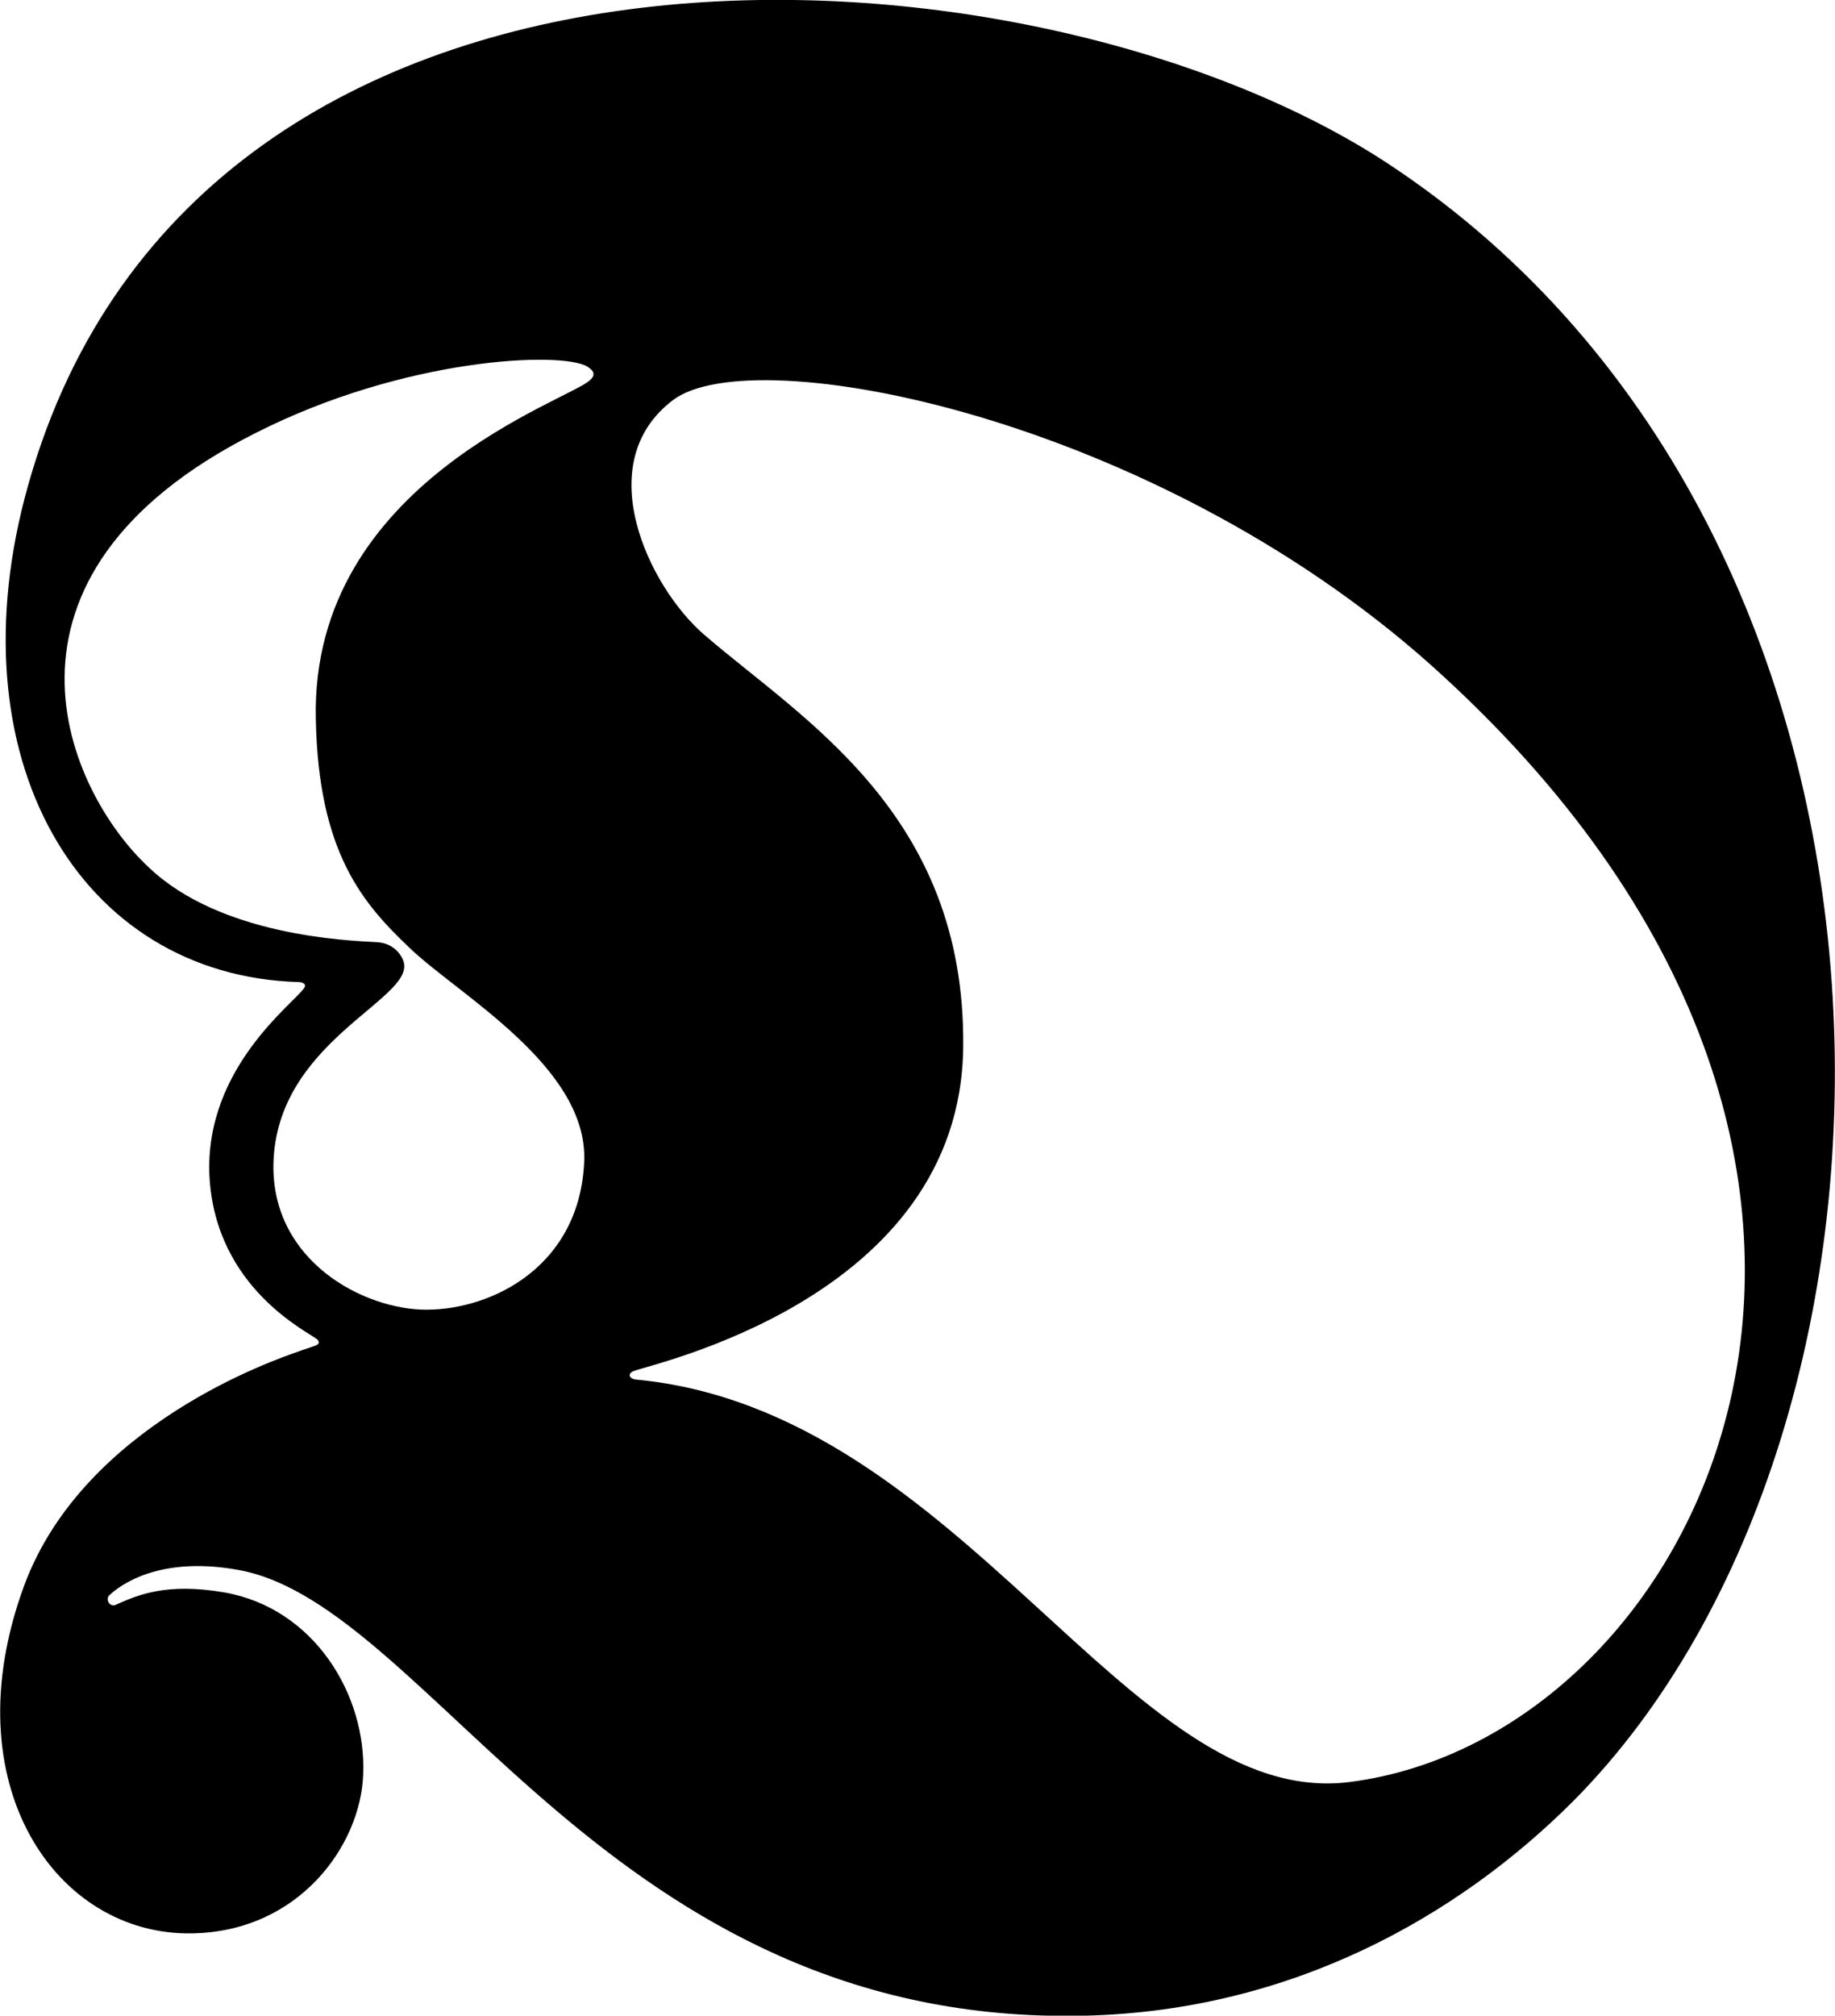 <svg version="1.1" id="Layer_1" xmlns="http://www.w3.org/2000/svg" xmlns:xlink="http://www.w3.org/1999/xlink" x="0px" y="0px" viewBox="0 0 220.8 242.4" style="enable-background:new 0 0 220.8 242.4;" xml:space="preserve">
<path d="M167.2,19.8C124.6-8.4,24.1-15.1,3.4,58.3c-9.3,32.9,6.2,59,32.5,59.8c0.6,0,1,0.3,0.7,0.7c-1,1.7-12,9.5-11.4,22.6
	c0.7,13.6,12,18.8,13,19.7c0.2,0.2,0.3,0.5-0.2,0.7s-1.5,0.5-2.3,0.8c-2.2,0.8-25.6,8.6-32.8,28.1c-8.8,23.9,3.9,42.1,20.2,41.8
	c12.9-0.2,20.3-10.6,20.6-19.1c0.4-9.6-5.9-20-16.7-21.9c-7-1.2-10.4,0.3-13.1,1.5c-0.7,0.3-1.3-0.7-0.7-1.2c2.3-2.1,7.3-4.5,15.5-3
	c23.3,4.2,44.6,55,101.9,53.6c24.9-0.6,44.9-12,58.7-25.8C234.1,171.5,234.8,64.5,167.2,19.8z M38,86.4c0.3,16.2,5.7,22.3,11.4,27.7
	c5.9,5.6,21.3,14.2,20.9,25.5c-0.5,12.7-11.1,17.9-19,17.9c-7.5,0-18.6-5.8-18.4-17.5c0.3-14.7,16.7-19.7,15.7-24.2
	c-0.2-0.9-1.2-2.4-3.3-2.5c-3.7-0.2-18.7-0.8-27.3-8.9c-9.9-9.1-21.6-35,12.7-52.3c17.9-9.1,36.9-9.9,40-8c0.6,0.4,1.1,0.9,0.3,1.6
	C68.7,48.1,37.4,57.9,38,86.4z M162.4,214.3c-26.7,3.4-46.5-44.7-85.9-48.4c-0.8-0.1-1-0.7-0.3-1c1.7-0.8,39.4-8.6,39.7-39
	c0.3-28.1-19.4-39.4-31.2-49.6c-6.6-5.7-13.8-20.6-3.7-28.2c9.7-7.3,57.5,1.9,91.1,31.8C239.2,139.9,205,208.9,162.4,214.3z"/>
</svg>
